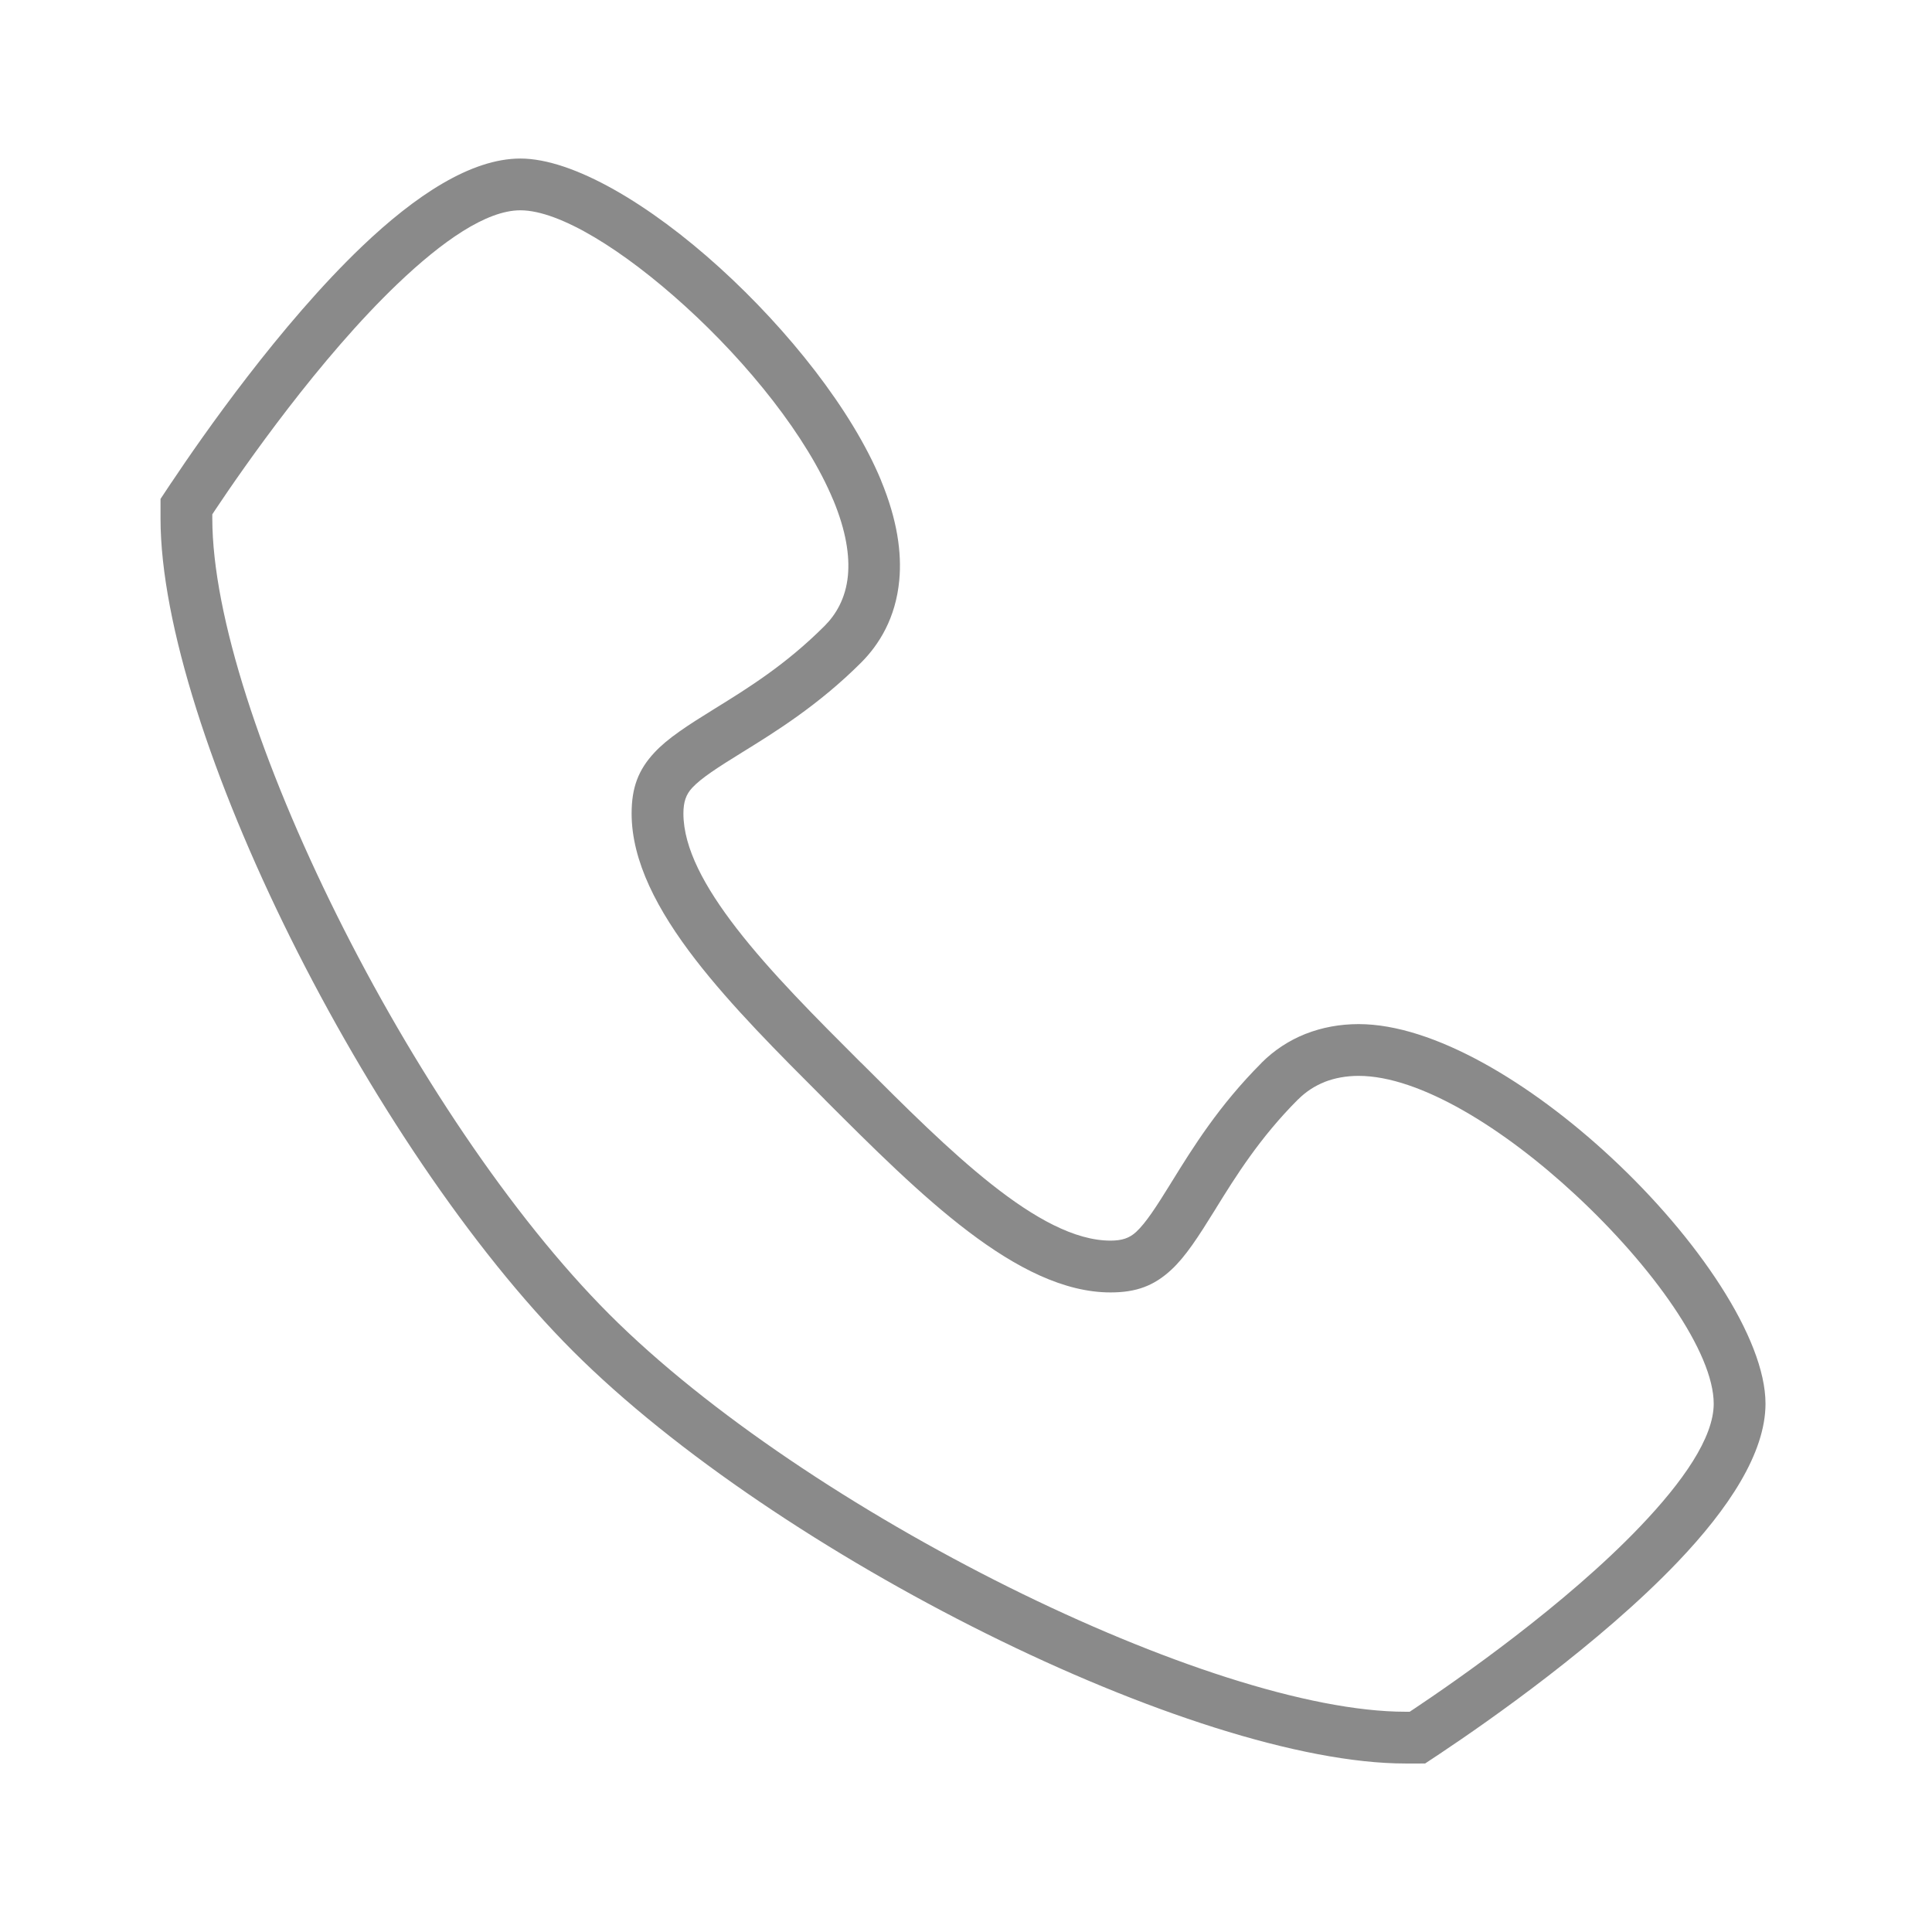 <?xml version="1.0" standalone="no"?><!DOCTYPE svg PUBLIC "-//W3C//DTD SVG 1.1//EN" "http://www.w3.org/Graphics/SVG/1.1/DTD/svg11.dtd"><svg t="1521621033786" class="icon" style="" viewBox="0 0 1024 1024" version="1.1" xmlns="http://www.w3.org/2000/svg" p-id="2116" xmlns:xlink="http://www.w3.org/1999/xlink" width="32" height="32"><defs><style type="text/css"></style></defs><path d="M745.028 907.26l2.147 0 1.708-1.154 0 0.023c23.802-15.877 80.996-55.706 120.559-97.196 22.396-23.469 38.861-46.866 38.861-64.935 0-27.207-32.26-72.642-73.197-110.649-37.926-35.238-82.565-63.113-114.999-63.113-6.553 0-12.61 1.108-18.011 3.208l0.012 0.023c-5.272 2.077-10.026 5.192-14.077 9.254l-0.023-0.023C667.677 603.027 654.848 623.703 644.533 640.341l0.023 0.023L644.533 640.41l-0.254 0.368c-9.289 15-15.865 25.176-23.422 32.191-9.195 8.538-18.6 12.045-32.249 12.045-49.256 0-101.2-51.944-151.505-102.25l-0.046-0.046 0.023-0.023c-24.46-24.46-49.348-49.337-68.397-73.981-20.249-26.214-33.91-52.29-33.91-77.535 0-13.661 3.508-23.076 12.045-32.26 6.992-7.546 17.18-14.145 32.179-23.422 8.492-5.238 18.034-11.146 27.887-18.23 9.611-6.9 19.81-15.16 30.171-25.521 5.757-5.746 11.214-14.376 12.369-26.769 0.958-10.383-0.946-23.469-7.741-39.898l-0.023 0.023c-13.961-33.714-45.045-72.436-78.562-102.872-32.514-29.538-66.365-50.767-87.296-50.767-18.069 0-41.491 16.476-64.958 38.86-41.467 39.575-81.308 96.734-97.184 120.549l0.011 0-1.142 1.73 0 2.146c0 51.667 26.491 130.817 65.975 210.245 39.713 79.911 92.43 159.593 144.559 211.721 52.139 52.128 131.809 104.834 211.721 144.571C614.222 880.768 693.36 907.26 745.028 907.26M751.246 934.696l-6.219 0c-55.843 0-139.424-27.645-222.359-68.882-82.461-40.982-164.842-95.557-218.99-149.693-54.148-54.16-108.733-136.562-149.717-219.013-41.225-82.935-68.882-166.515-68.882-222.359l0-6.23 0-4.084 2.308-3.484 3.45-5.192 0.057-0.046c16.373-24.552 57.655-83.765 101.084-125.21 28.072-26.768 57.621-46.475 83.824-46.475 27.944 0 68.616 24.23 105.733 57.944 36.137 32.813 69.886 75.135 85.427 112.61l0 0.07c8.665 20.93 11.019 38.399 9.68 52.797-1.87 20.214-10.788 34.291-20.191 43.705-11.238 11.238-22.672 20.468-33.587 28.314-10.683 7.661-20.641 13.823-29.491 19.291-13.003 8.031-21.68 13.615-26.514 18.807-3.288 3.554-4.639 7.522-4.639 13.615 0 18.322 11.319 39.068 28.118 60.805 17.976 23.283 42.241 47.537 66.054 71.328l0.058 0 0.046 0.046c46.349 46.36 94.196 94.196 132.11 94.196 6.08 0 10.061-1.338 13.604-4.638 5.145-4.777 10.673-13.338 18.565-26.099l-0.023-0.023 0.023-0.046 0.265-0.369c11.111-17.975 24.957-40.359 47.595-63.02l0-0.046c6.737-6.738 14.63-11.884 23.399-15.369l0.046 0c8.642-3.391 18.08-5.145 28.025-5.145 39.806 0 91.277 31.151 133.656 70.519 45.863 42.552 81.988 95.881 81.988 130.679 0 26.192-19.696 55.751-46.474 83.811-41.445 43.429-100.681 84.711-125.222 101.095l-0.057 0.047-5.181 3.437-3.483 2.308L751.246 934.696z" p-id="2117" fill="#8a8a8a"></path></svg>